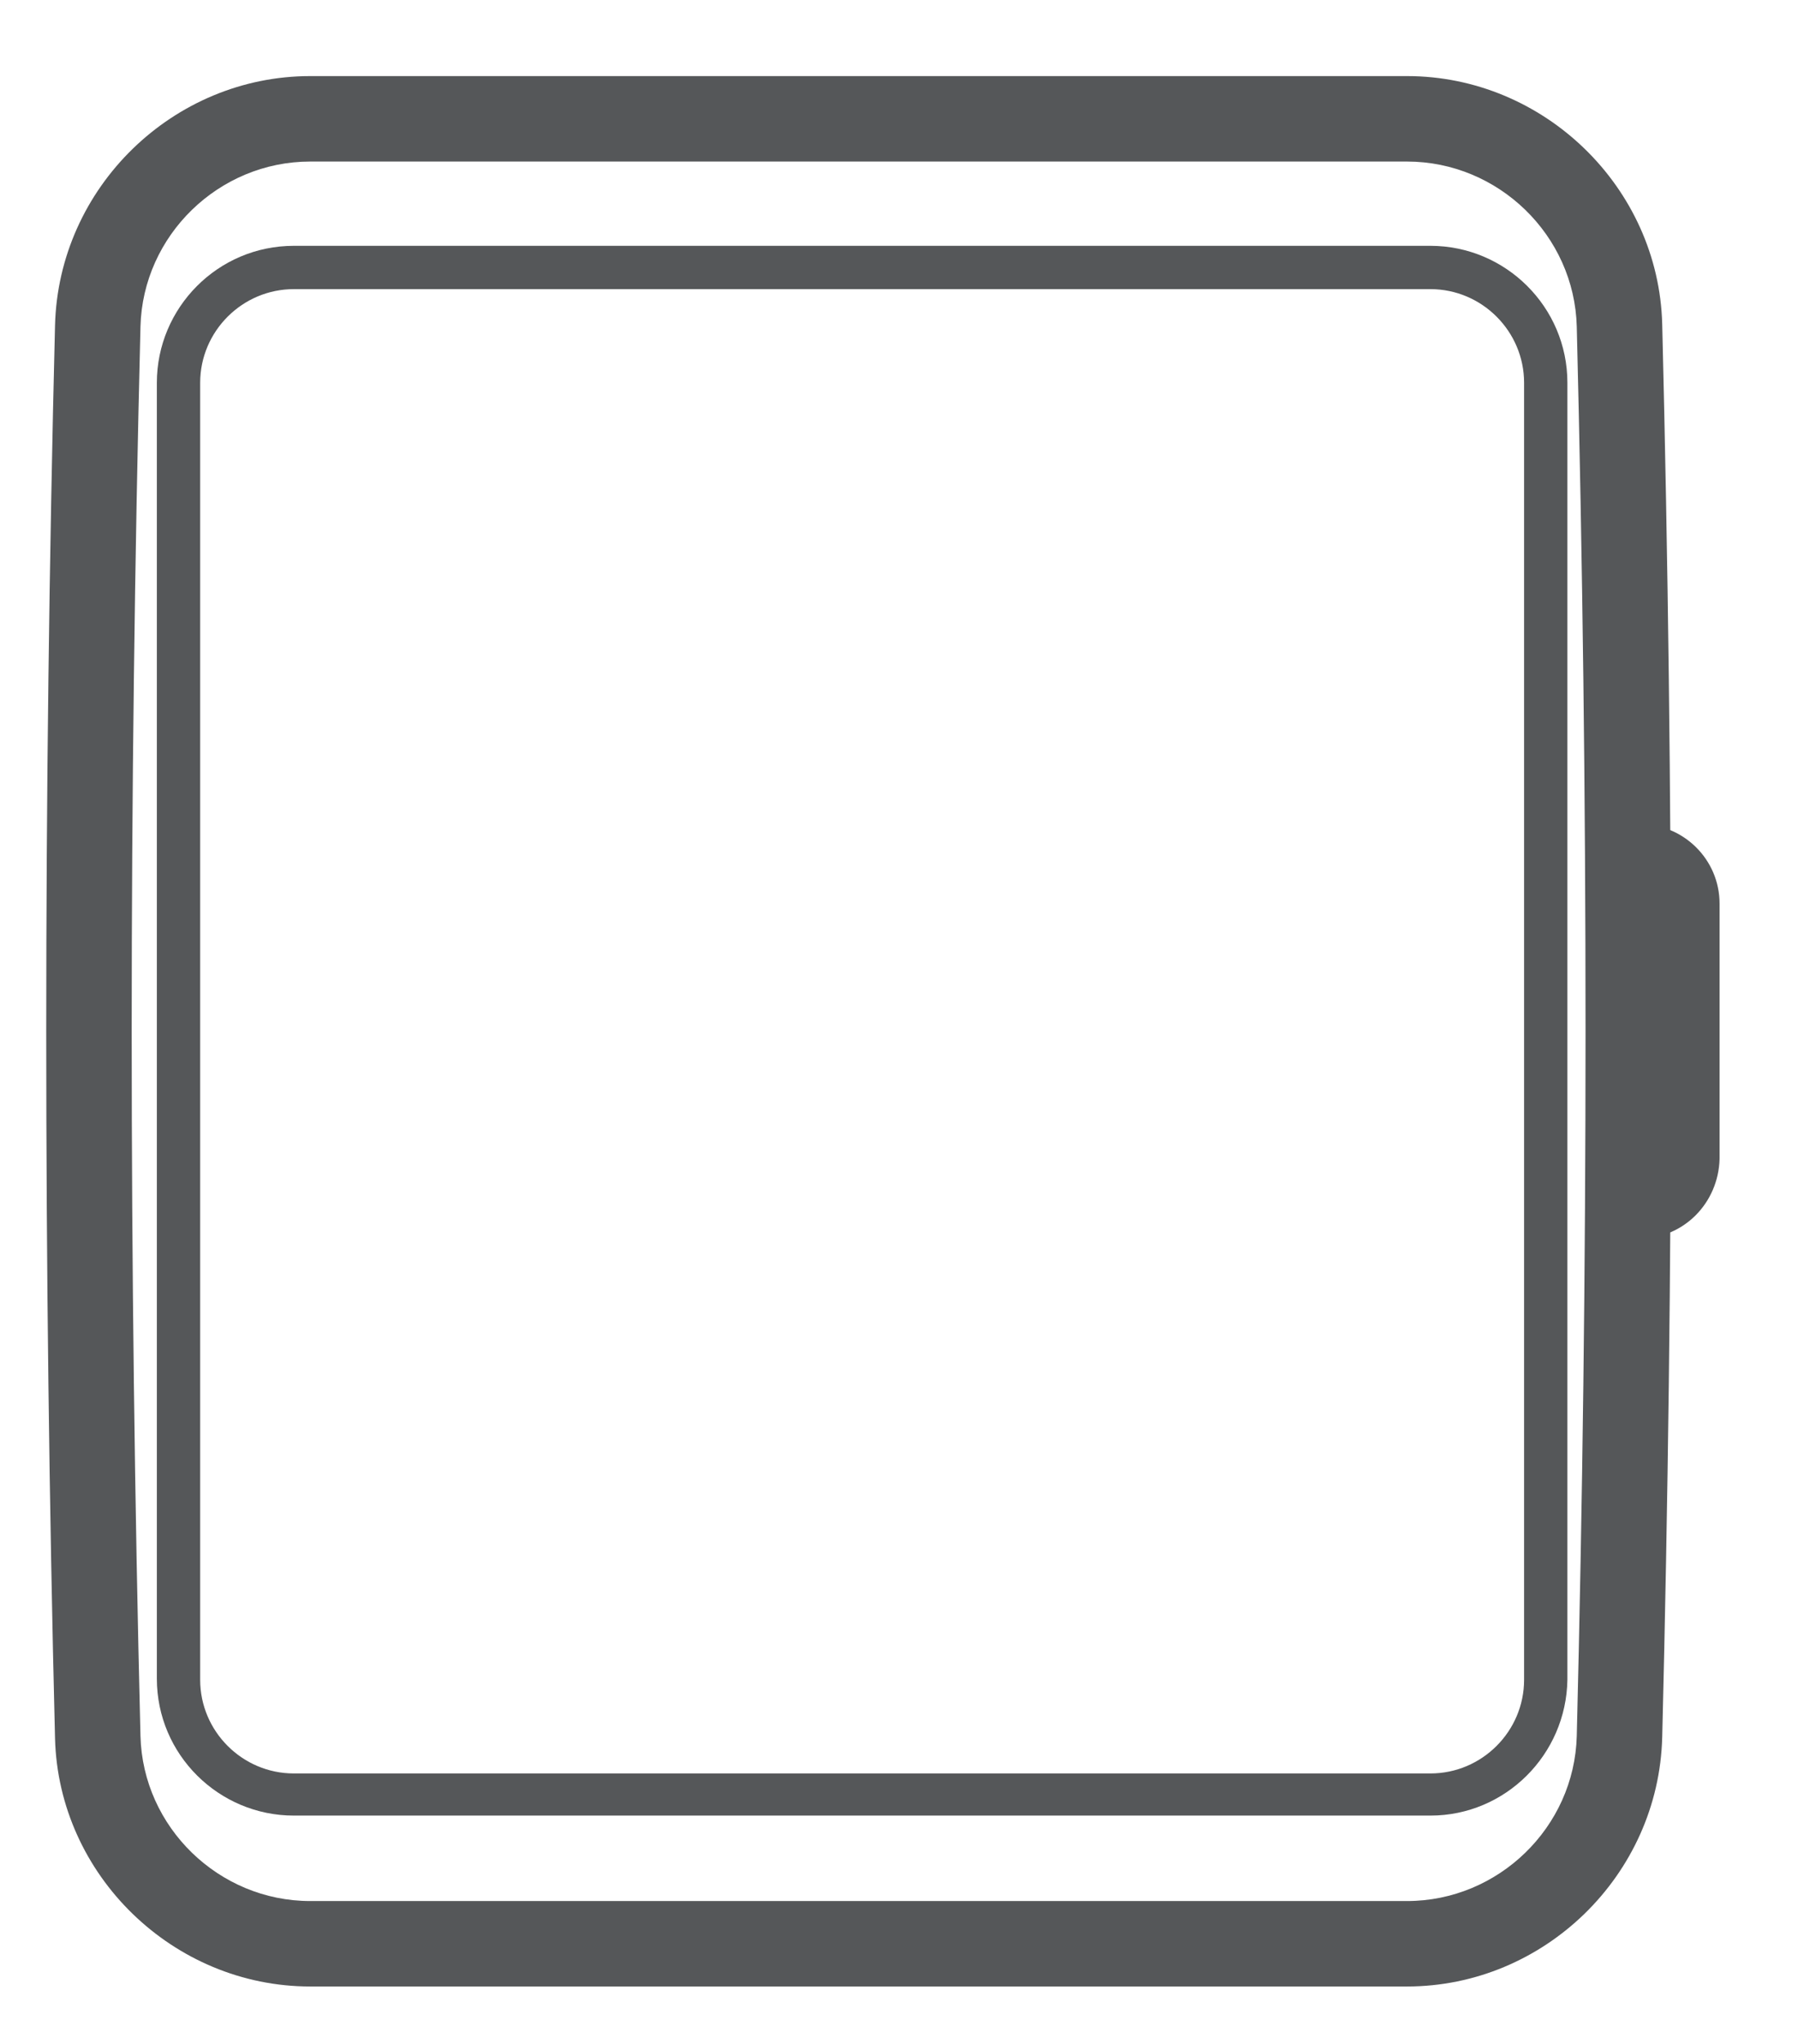 <?xml version="1.0" encoding="utf-8"?>
<!-- Generator: Adobe Illustrator 18.1.0, SVG Export Plug-In . SVG Version: 6.00 Build 0)  -->
<svg version="1.1" id="Layer_1" xmlns="http://www.w3.org/2000/svg" xmlns:xlink="http://www.w3.org/1999/xlink" x="0px" y="0px"
	 viewBox="0 0 153.6 174.6" enable-background="new 0 0 153.6 174.6" xml:space="preserve">
<g>
	<path fill="#555759" d="M120.2,169.7H26.5c-11.7,0-21.5-9.5-21.8-21.2c-1-40.1-1-80.7,0-120.7C5,16,14.8,6.5,26.5,6.5h93.7
		c11.7,0,21.5,9.5,21.8,21.2c1,40.1,1,80.7,0,120.7C141.7,160.2,131.9,169.7,120.2,169.7z M26.5,13.8c-7.8,0-14.3,6.3-14.5,14.1
		c-1,39.9-1,80.4,0,120.4c0.2,7.8,6.7,14.1,14.5,14.1h93.7c7.8,0,14.3-6.3,14.5-14.1c1-39.9,1-80.4,0-120.4
		c-0.2-7.8-6.7-14.1-14.5-14.1H26.5z"/>
</g>
<path fill="#555759" d="M122.2,155.1H25.1c-6.4,0-11.7-5.2-11.7-11.7V32.7c0-6.4,5.2-11.7,11.7-11.7h97.1c6.4,0,11.7,5.2,11.7,11.7
	v110.8C133.8,149.9,128.6,155.1,122.2,155.1z M25.1,24.7c-4.4,0-8,3.6-8,8v110.8c0,4.4,3.6,8,8,8h97.1c4.4,0,8-3.6,8-8V32.7
	c0-4.4-3.6-8-8-8H25.1z"/>
<g>
	<path fill="#555759" d="M140.1,105.8v-7.4c-0.3,0-0.6,0.3-0.6,0.6V77.2c0,0.3,0.3,0.6,0.6,0.6v-7.4c3.7,0,6.8,3,6.8,6.8V99
		C146.8,102.8,143.8,105.8,140.1,105.8z"/>
</g>
</svg>
